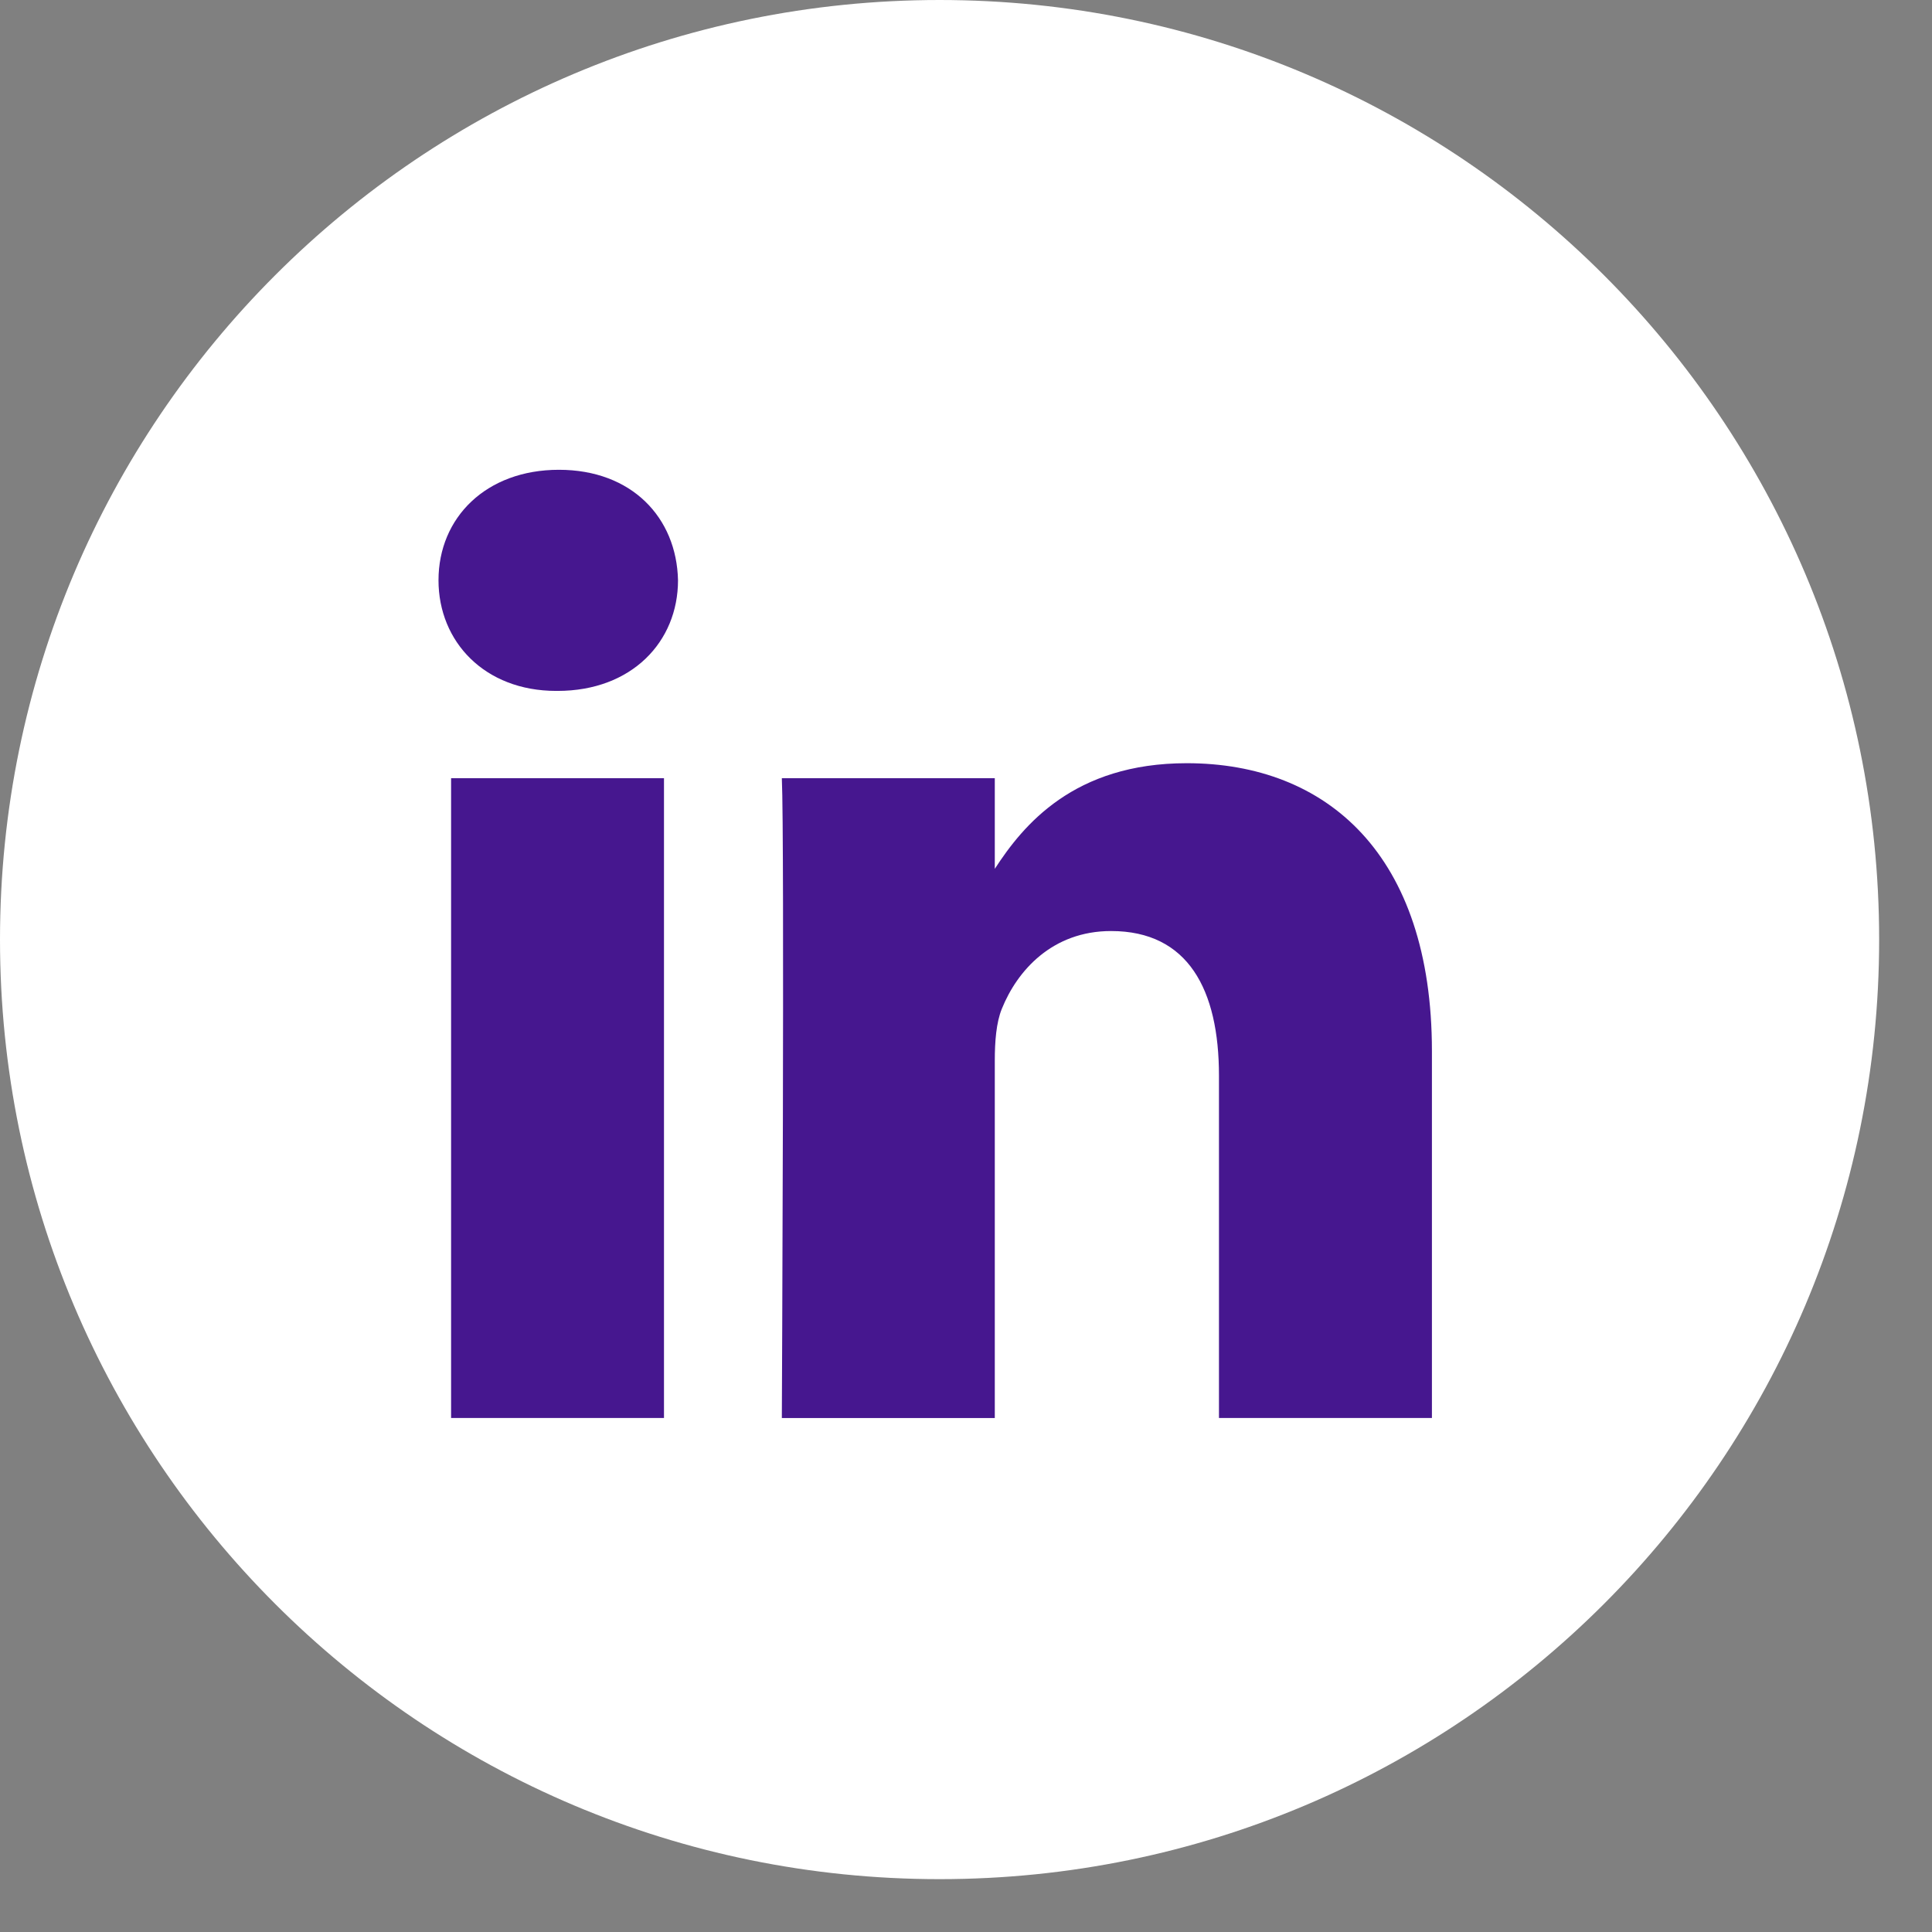 <svg width="31" height="31" viewBox="0 0 31 31" fill="none" xmlns="http://www.w3.org/2000/svg">
<rect x="0" y="0" width="31" height="31" fill="#808080" stroke="none"/>
<path d="M0 15.076C0 6.75 6.75 0 15.076 0C23.402 0 30.152 6.75 30.152 15.076C30.152 23.402 23.402 30.152 15.076 30.152C6.75 30.152 0 23.402 0 15.076Z" fill="white"/>
<path fill-rule="evenodd" clip-rule="evenodd" d="M10.879 9.311C10.879 10.297 10.137 11.086 8.946 11.086H8.924C7.777 11.086 7.036 10.297 7.036 9.311C7.036 8.305 7.8 7.538 8.968 7.538C10.137 7.538 10.857 8.305 10.879 9.311ZM10.654 12.487V22.752H7.238V12.487H10.654ZM22.976 22.752L22.976 16.866C22.976 13.713 21.29 12.246 19.042 12.246C17.228 12.246 16.416 13.242 15.962 13.941V12.487H12.545C12.59 13.45 12.545 22.753 12.545 22.753H15.962V17.019C15.962 16.713 15.985 16.407 16.075 16.187C16.322 15.574 16.884 14.939 17.828 14.939C19.065 14.939 19.559 15.881 19.559 17.26V22.752H22.976Z" fill="#46178F"/>
</svg>

